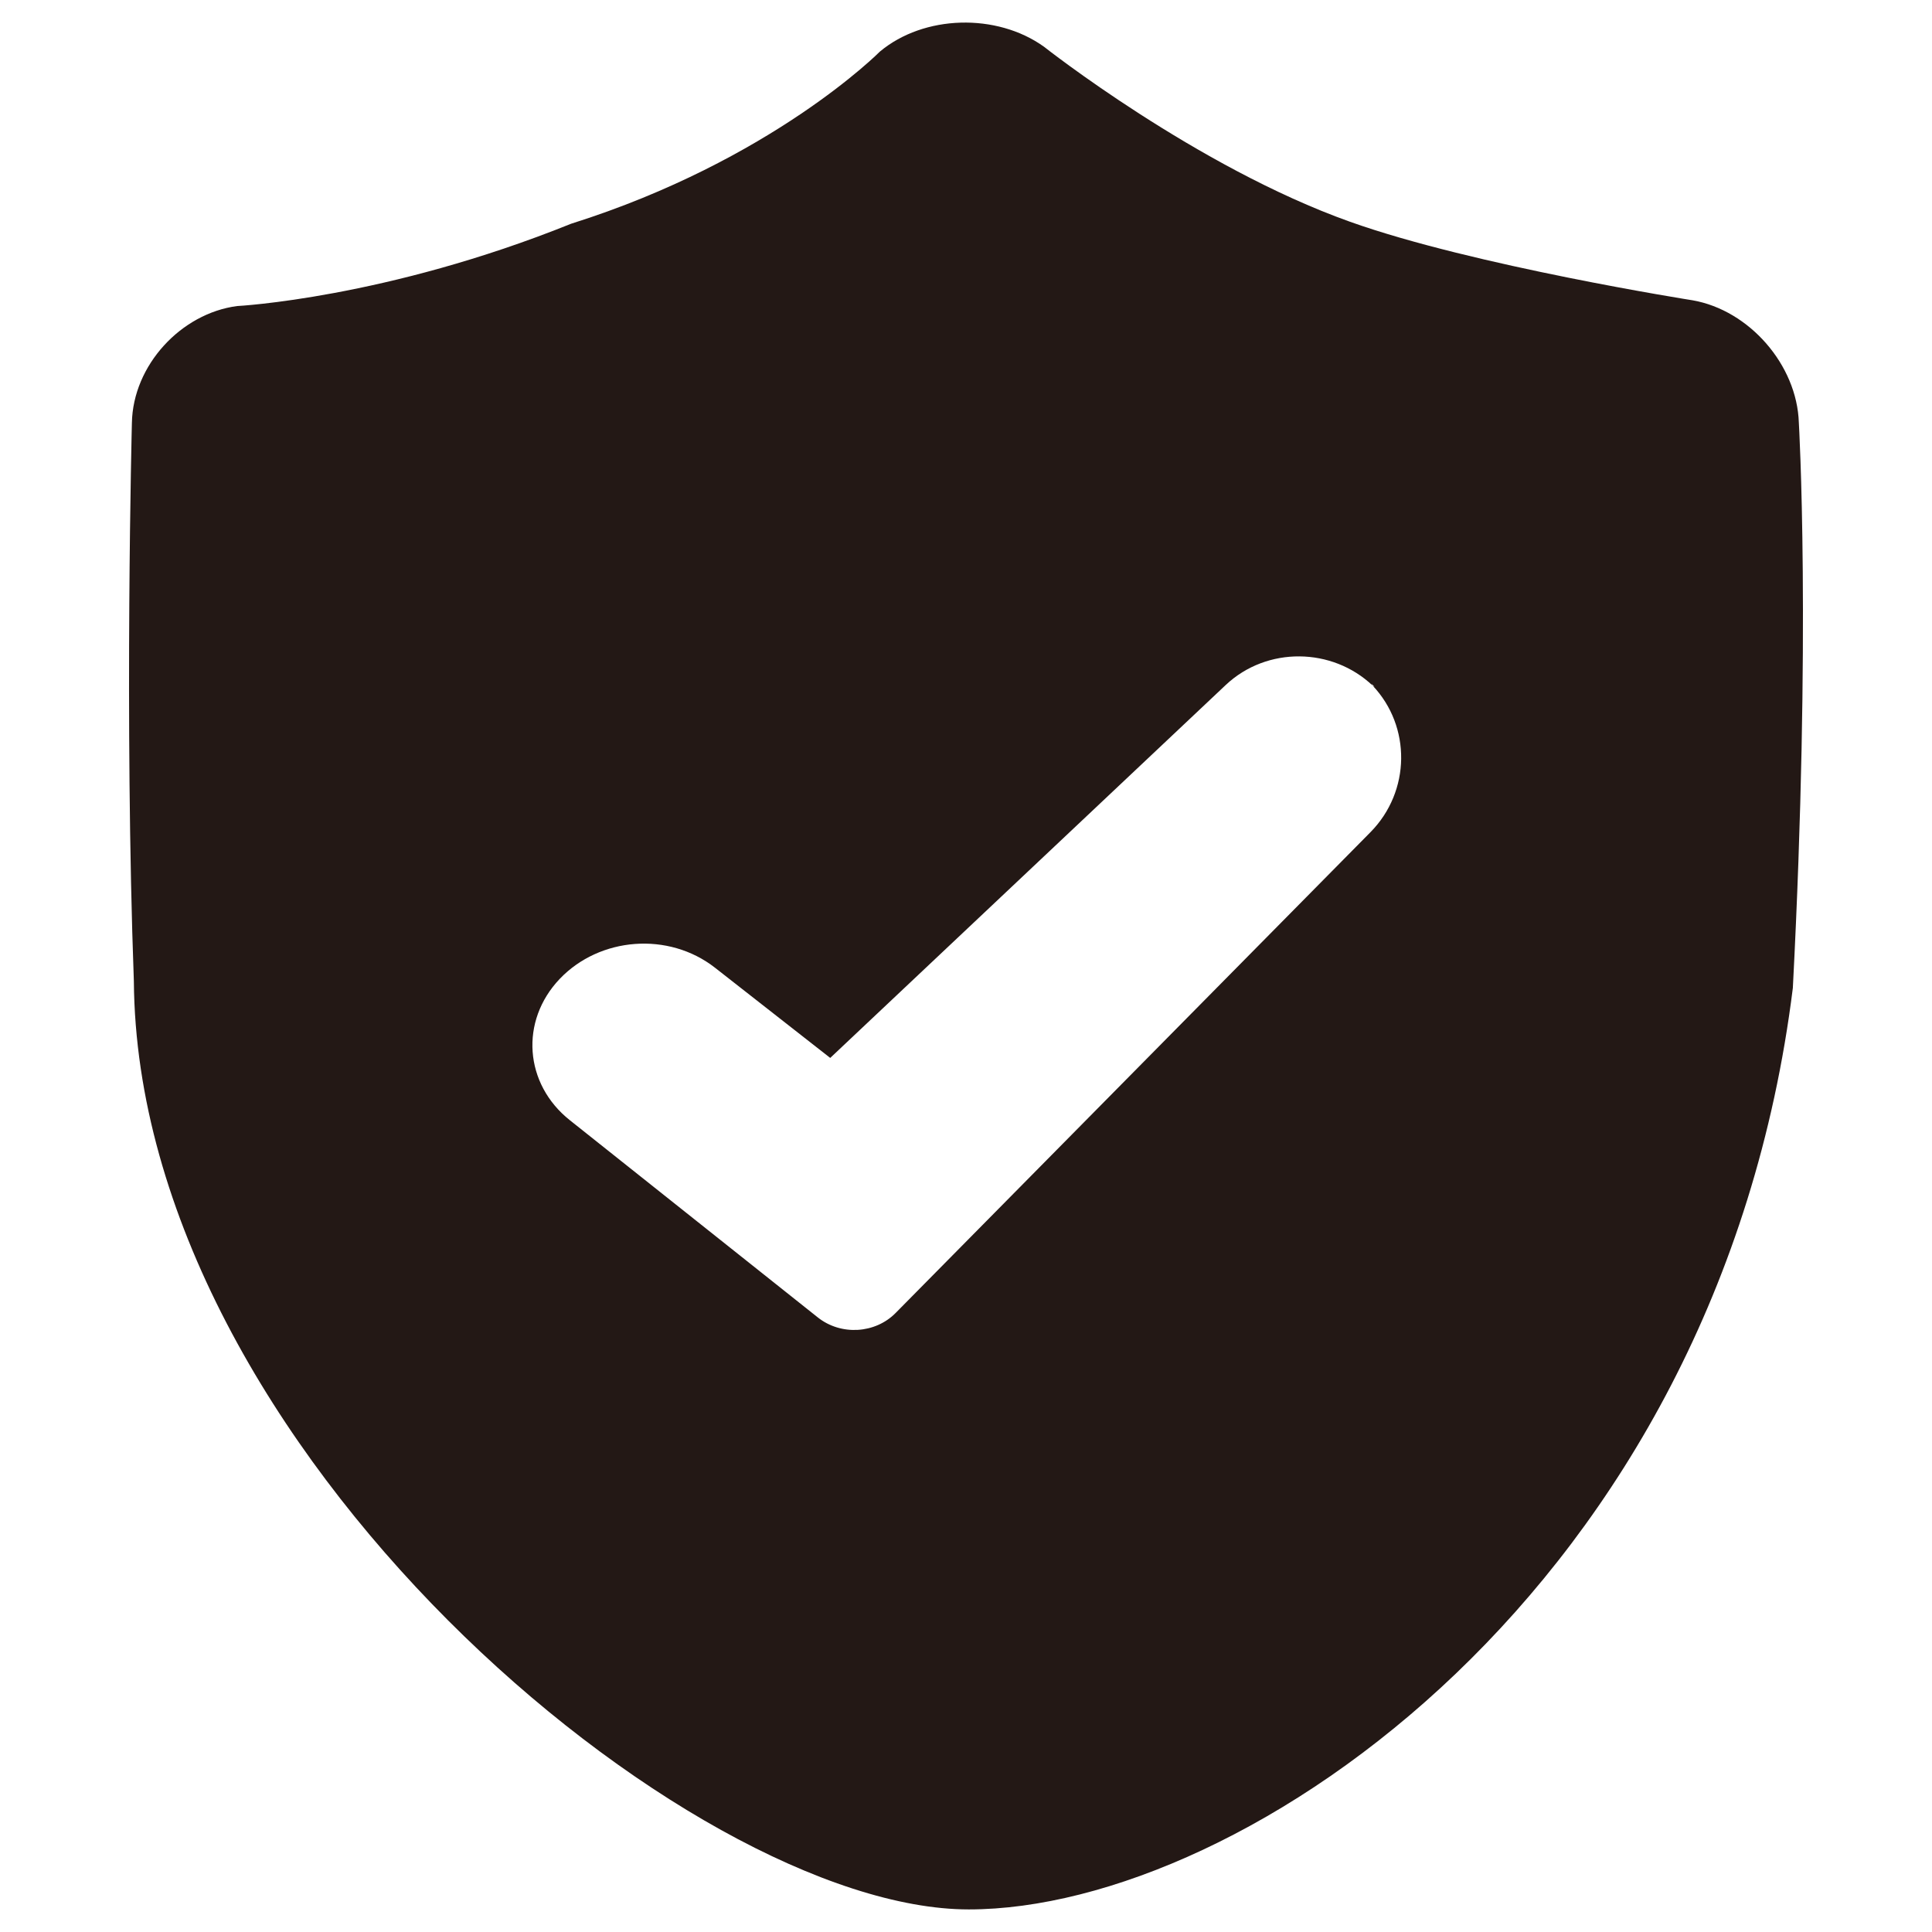 <?xml version="1.0" encoding="utf-8"?>
<!-- Generator: Adobe Illustrator 15.0.0, SVG Export Plug-In . SVG Version: 6.00 Build 0)  -->
<!DOCTYPE svg PUBLIC "-//W3C//DTD SVG 1.1//EN" "http://www.w3.org/Graphics/SVG/1.1/DTD/svg11.dtd">
<svg version="1.1" id="图层_1" xmlns="http://www.w3.org/2000/svg" xmlns:xlink="http://www.w3.org/1999/xlink" x="0px" y="0px"
	 width="1024px" height="1024px" viewBox="0 0 1024 1024" enable-background="new 0 0 1024 1024" xml:space="preserve">
<path fill="#231815" d="M953.42,224.02c-0.973-30.626-26.285-59.578-56.273-64.848c0,0-116.334-18.346-181.601-41.631
	C634.051,88.502,553.35,24.779,553.35,24.779c-25.113-18.015-63.703-16.913-86.988,2.557c0,0-57.064,57.639-163.631,91.242
	c-98.364,39.623-177.06,43.636-177.06,43.636c-29.656,3.881-55.212,31.333-55.763,61.938c0,0-4.013,157.611,1.037,295.864
	c1.874,247.398,294.627,492.018,442.539,492.018c145.527,0,397.162-170.399,436.762-488.402
	C960.034,334.863,953.42,224.02,953.42,224.02L953.42,224.02L953.42,224.02z M726.395,441.055L474.674,695.929
	c-10.737,10.894-28.884,12.126-41.21,2.338L302.047,593.749c-24.166-19.183-26.68-52.566-5.337-74.969
	c21.191-22.16,57.639-25.136,82.313-5.819l61.011,47.76l209.627-197.655c21.875-20.595,56.535-19.955,77.878,0.331
	c-0.262-0.265-0.438-0.683-0.703-1.037l1.852,1.809c-0.352-0.354-0.793-0.42-1.148-0.772
	C748.002,385.027,747.739,419.38,726.395,441.055L726.395,441.055L726.395,441.055z"/>
</svg>
